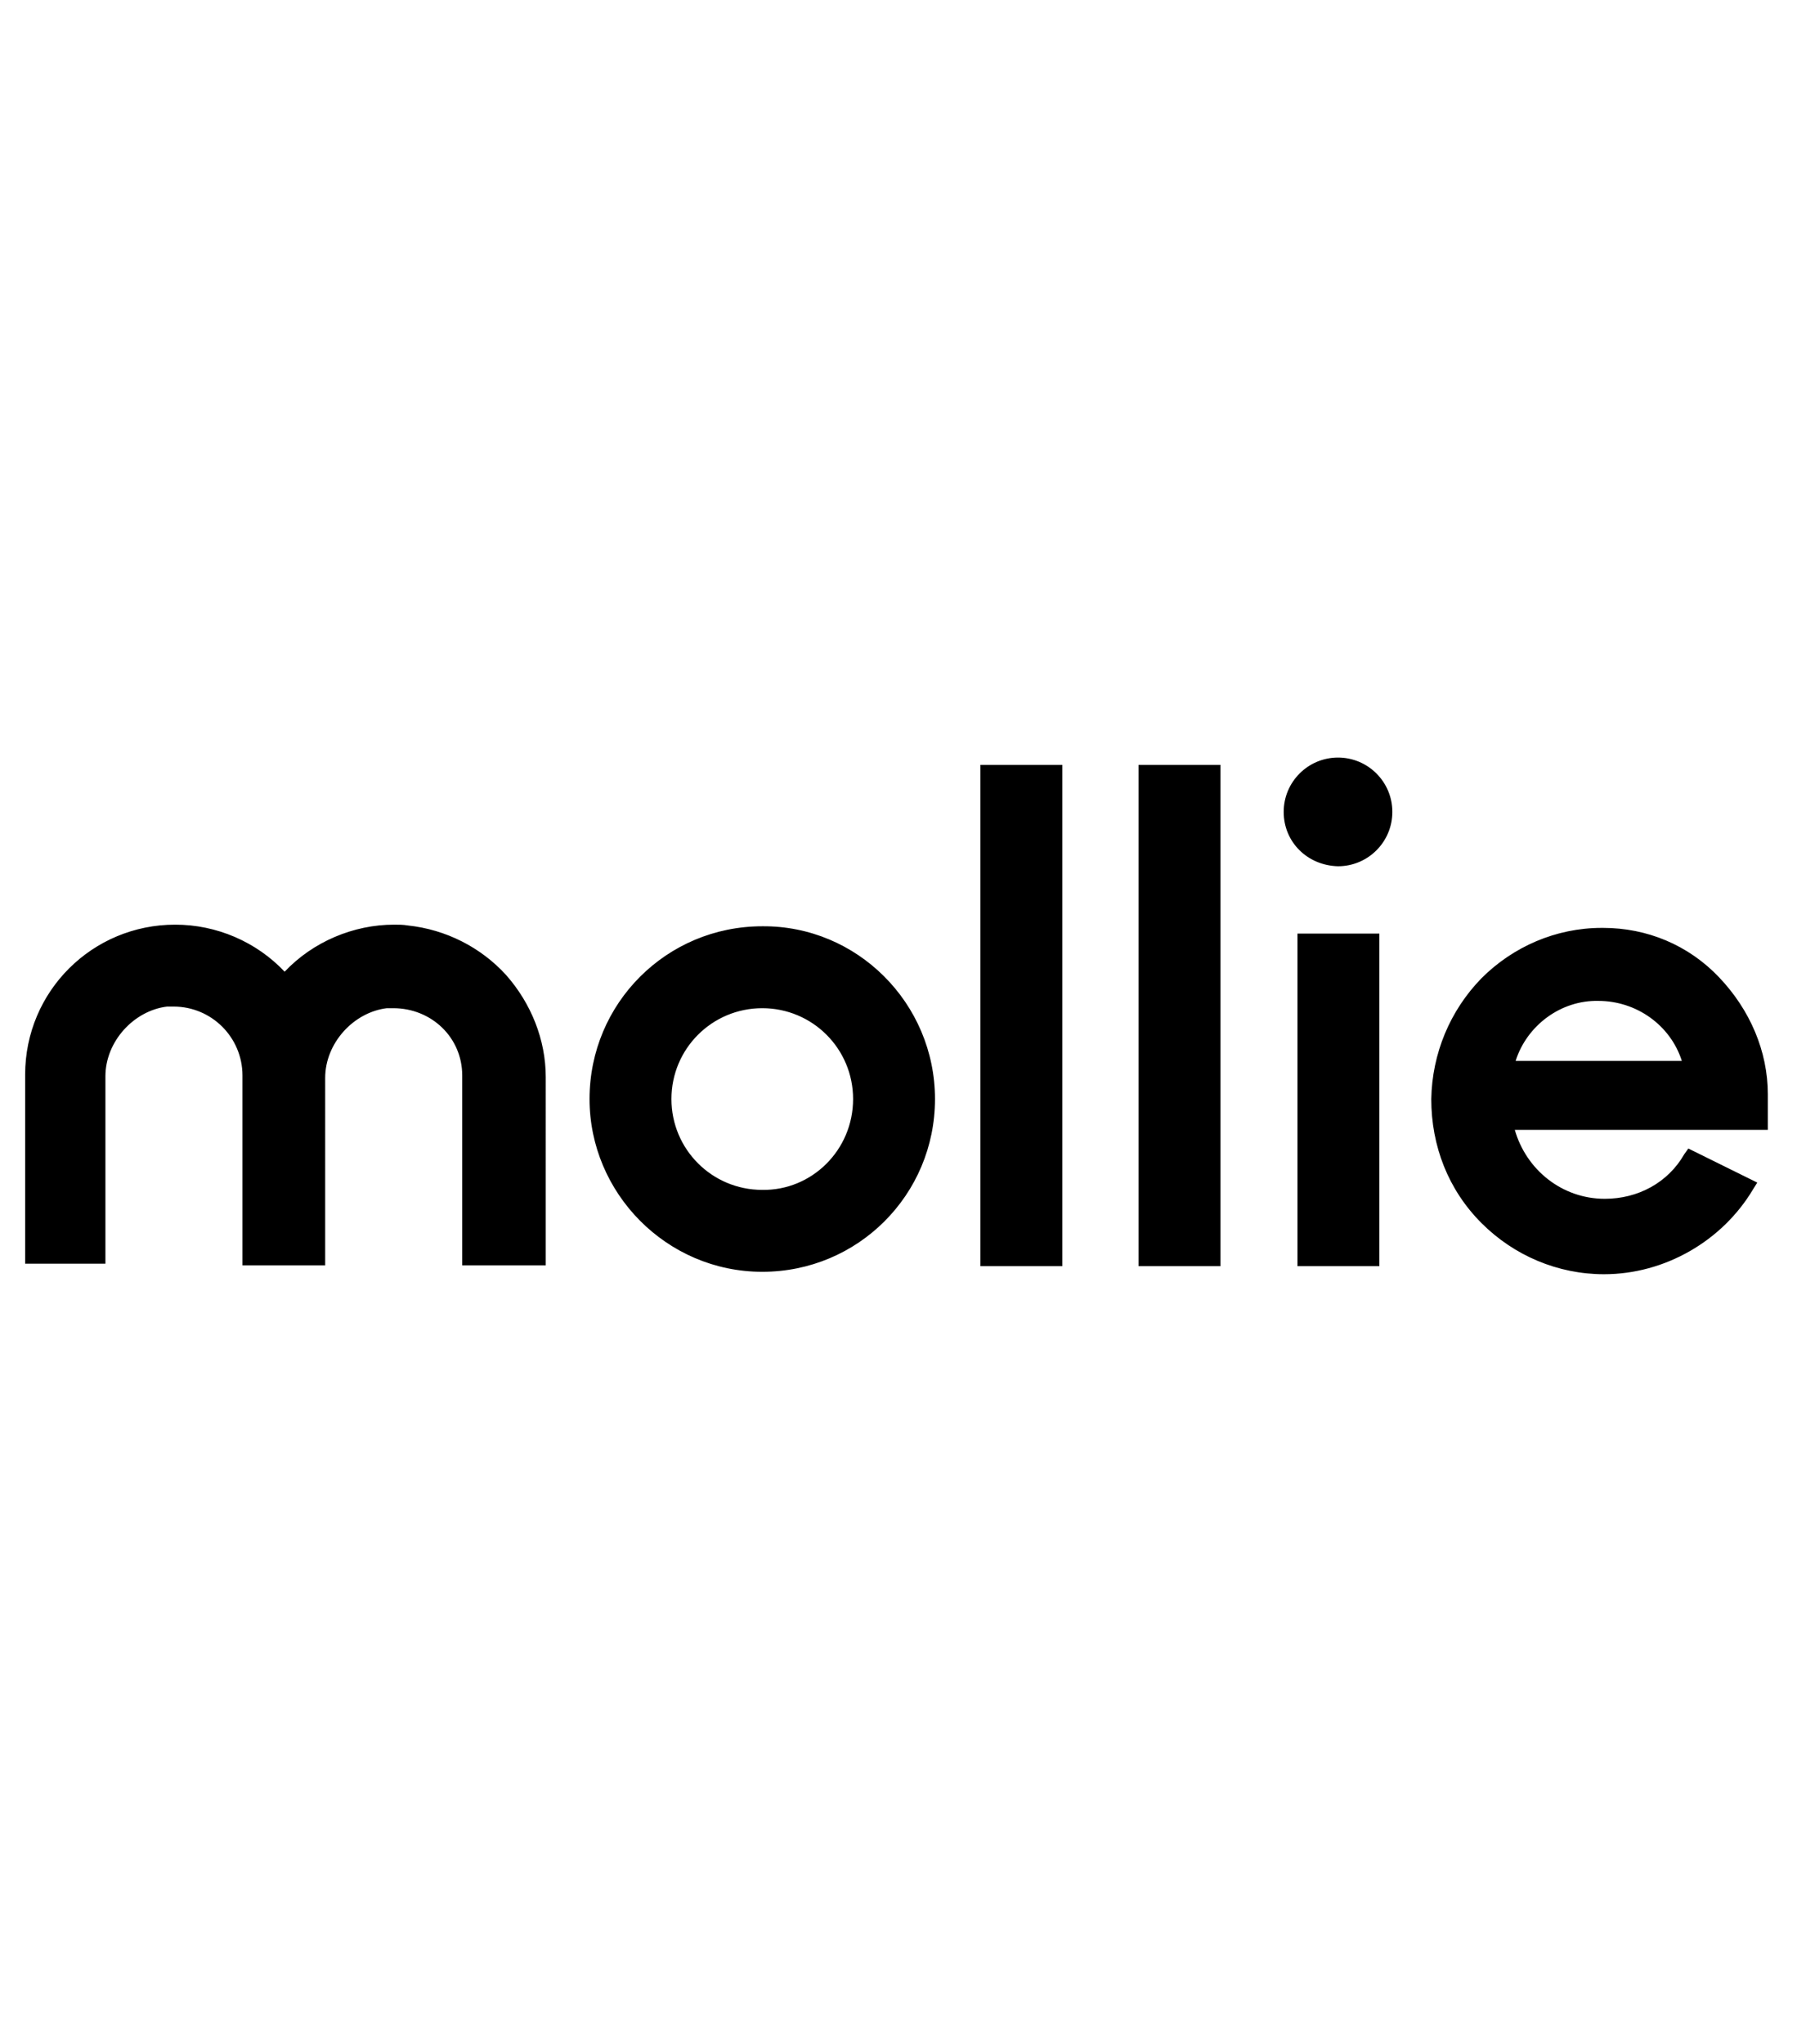 <?xml version="1.0" encoding="utf-8"?>
<!-- Generator: Adobe Illustrator 26.3.1, SVG Export Plug-In . SVG Version: 6.00 Build 0)  -->
<svg version="1.1" id="Layer_2_00000140728266497402148300000001657569284287554187_"
	 xmlns="http://www.w3.org/2000/svg" xmlns:xlink="http://www.w3.org/1999/xlink" x="0px" y="0px" viewBox="0 0 221.6 252"
	 style="enable-background:new 0 0 221.6 252;" xml:space="preserve">
<path d="M158.3,100.1c0-3.7,3-6.7,6.7-6.7c3.7,0,6.7,3,6.7,6.7c0,3.7-3,6.7-6.7,6.7C161.2,106.7,158.3,103.8,158.3,100.1z
	 M62.4,120.2c3.1,3.5,4.9,8,4.9,12.6V156H57v-23.4c0-4.7-3.8-8.3-8.5-8.3h-0.8c-4.1,0.5-7.6,4.3-7.6,8.6V156H29.9v-23.4
	c0-4.7-3.8-8.5-8.5-8.5h-0.8c-4.1,0.5-7.6,4.3-7.6,8.6v23.1H3.1v-23.3c0-10.3,8.3-18.5,18.5-18.5c5.1,0,10,2.1,13.5,5.8
	c3.5-3.7,8.5-5.8,13.5-5.8c0.6,0,1.1,0,1.7,0.1C55,114.6,59.3,116.8,62.4,120.2z M131,156.1h-10.1V94.3H131V156.1z M150.5,156.1
	h-10.1V94.3h10.1V156.1z M170.1,156.1h-10.1v-41h10.1C170.1,115.1,170.1,156.1,170.1,156.1z M217.8,139.3h-31
	c1.4,4.9,5.8,8.5,11.1,8.5c4.1,0,7.8-2,9.8-5.5l0.5-0.7l8.5,4.2l-0.5,0.8c-3.8,6.4-10.9,10.5-18.4,10.5c-5.7,0-11.1-2.3-15.1-6.3
	c-4.1-4.1-6.2-9.5-6.2-15.3c0.1-5.6,2.3-10.9,6.2-14.9c3.9-3.9,9.2-6.2,14.8-6.2h0.2c5.4,0,10.5,2.1,14.3,6.1s6,9.1,6,14.4v4.4
	C217.9,139.3,217.8,139.3,217.8,139.3z M186.9,130.8h20.5c-1.4-4.4-5.6-7.4-10.3-7.4C192.5,123.3,188.3,126.4,186.9,130.8
	L186.9,130.8z M115.3,135.5c0,11.8-9.5,21.3-21.3,21.3s-21.3-9.7-21.3-21.3c0-11.8,9.5-21.3,21.3-21.3
	C105.7,114.1,115.3,123.7,115.3,135.5z M105.2,135.5c0-6.2-5-11.2-11.2-11.2c-6.2,0-11.2,5-11.2,11.2s5,11.2,11.2,11.2
	C100.1,146.8,105.2,141.8,105.2,135.5z"/>
</svg>
